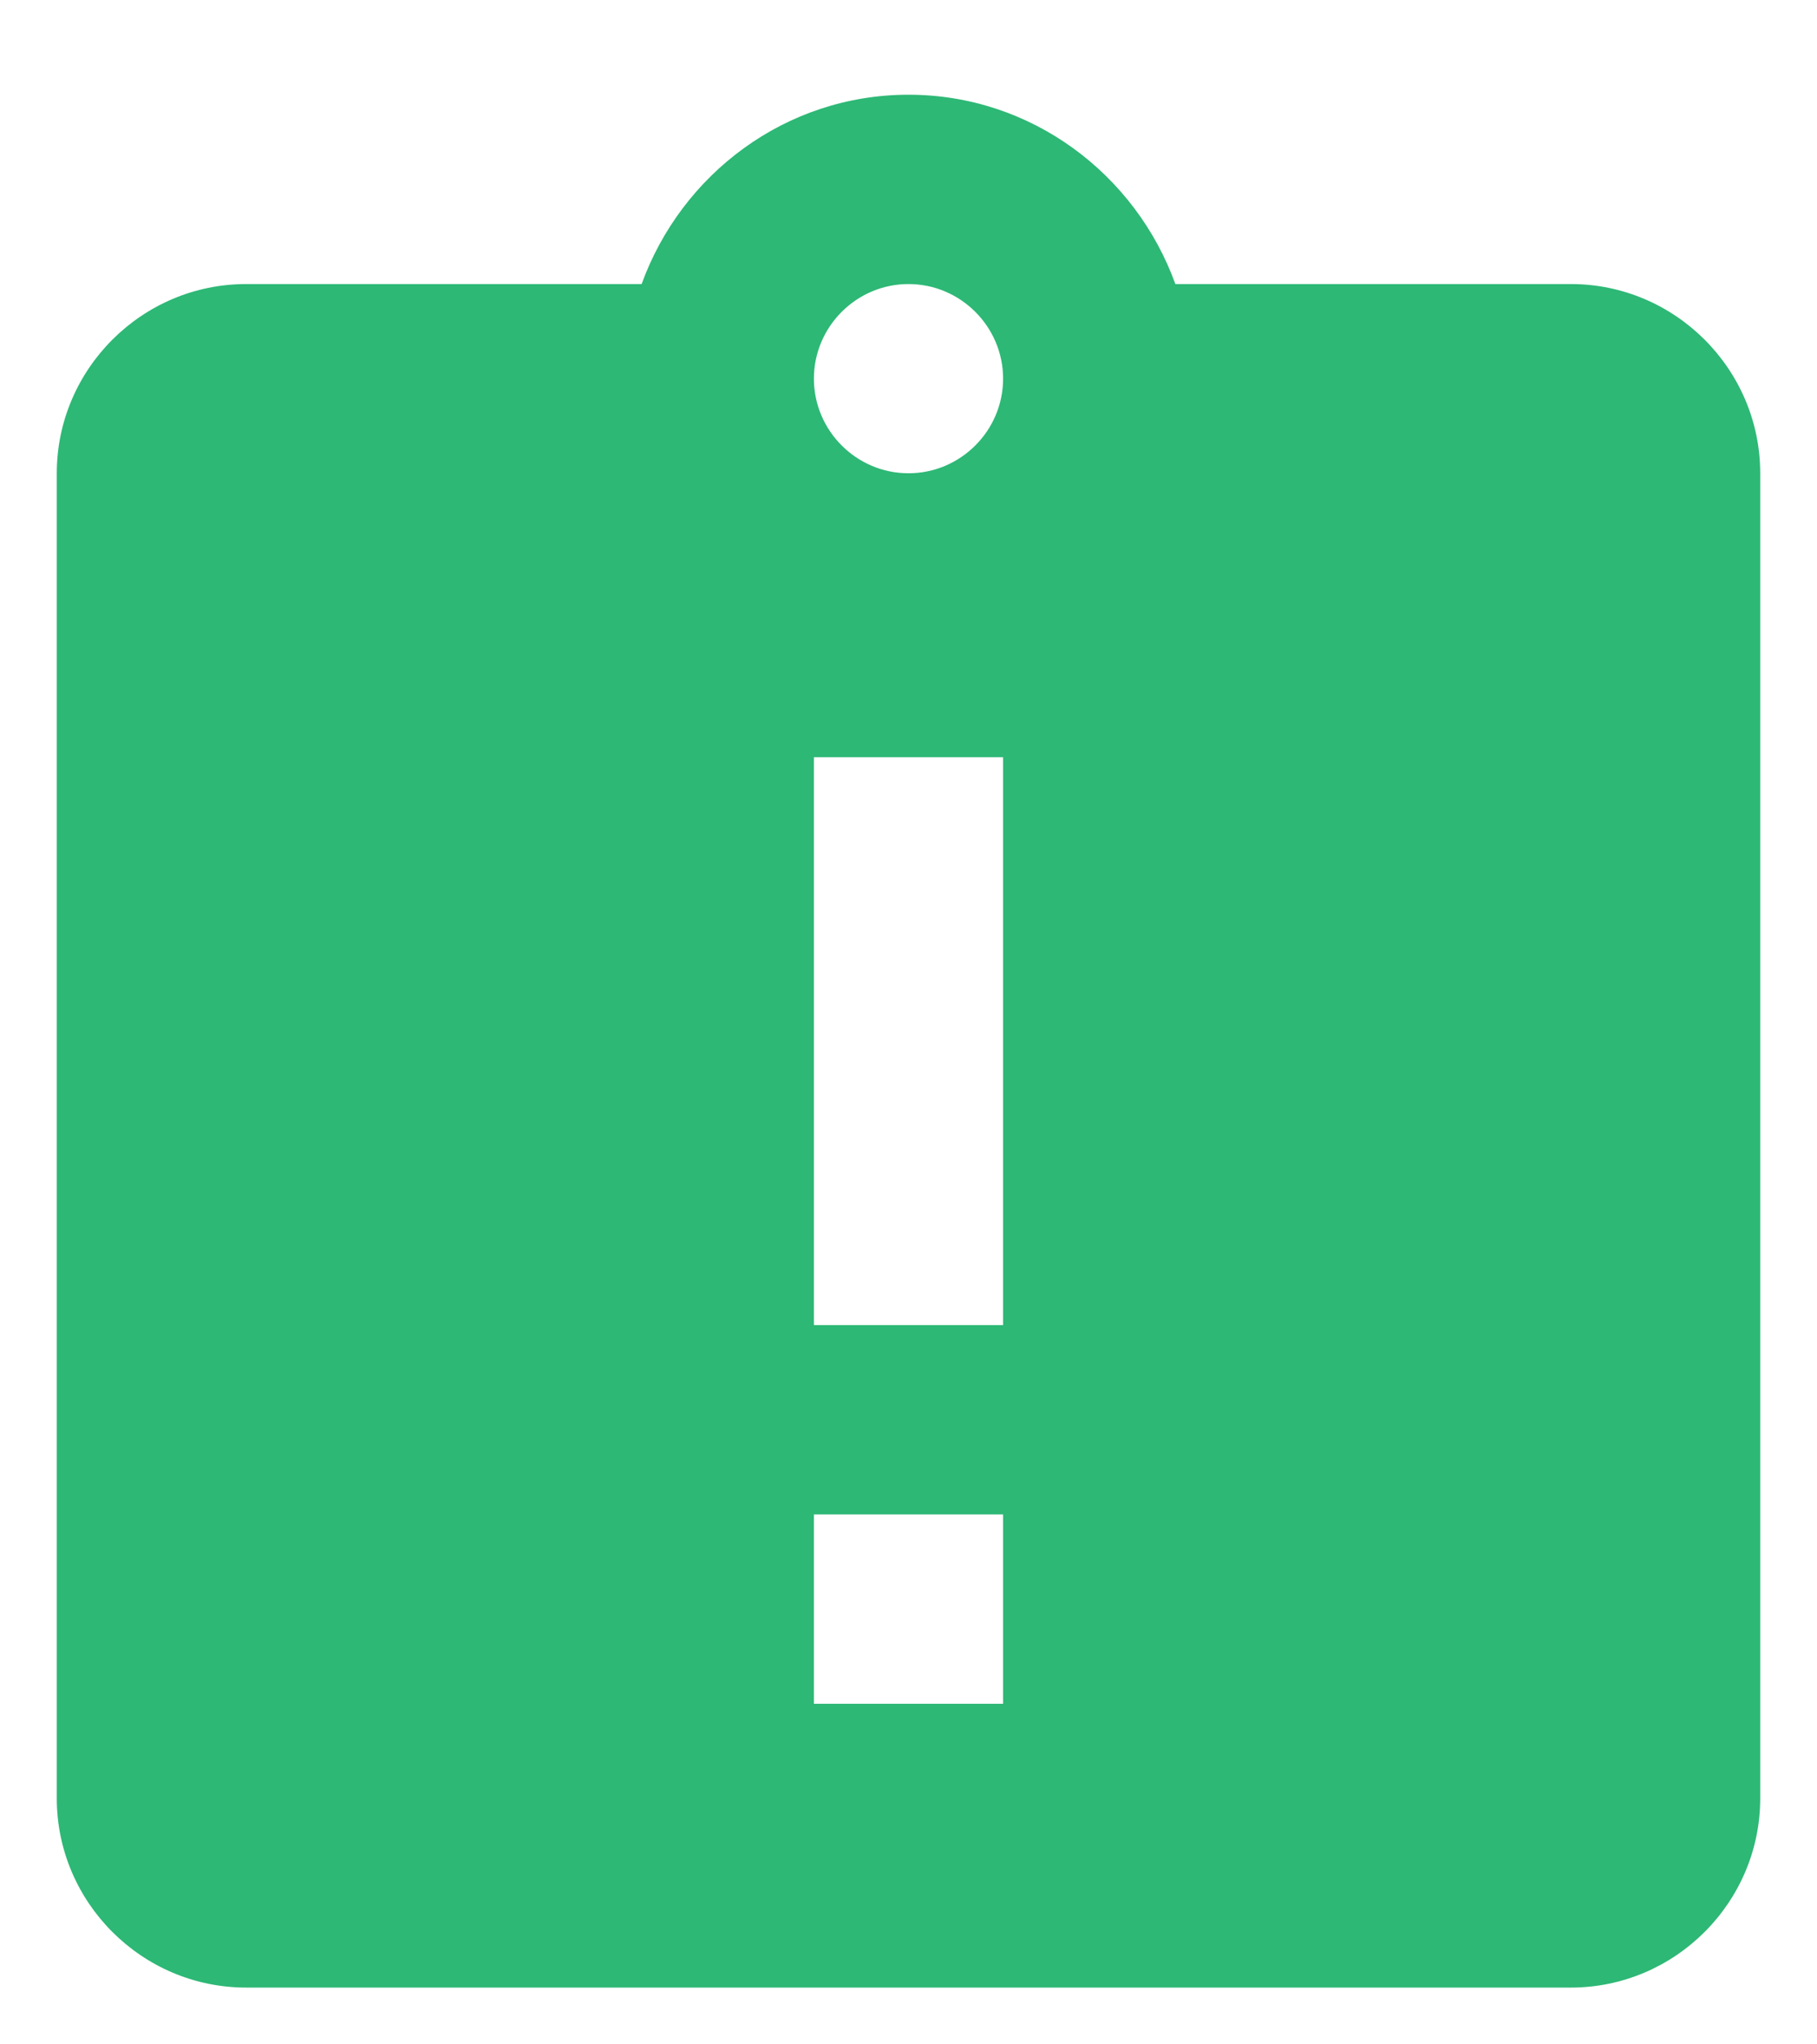 <svg width="16" height="18" viewBox="0 0 16 18" fill="none" xmlns="http://www.w3.org/2000/svg">
<path d="M13.833 2.501H10.35C10 1.534 9.083 0.834 8 0.834C6.917 0.834 6 1.534 5.65 2.501H2.167C1.25 2.501 0.5 3.251 0.5 4.167V15.834C0.5 16.75 1.25 17.5 2.167 17.5H13.833C14.75 17.5 15.5 16.75 15.5 15.834V4.167C15.5 3.251 14.75 2.501 13.833 2.501ZM8.833 15.001H7.167V13.334H8.833V15.001ZM8.833 11.667H7.167V6.667H8.833V11.667ZM8 4.167C7.542 4.167 7.167 3.792 7.167 3.334C7.167 2.876 7.542 2.501 8 2.501C8.458 2.501 8.833 2.876 8.833 3.334C8.833 3.792 8.458 4.167 8 4.167Z" fill="#2DB875"/>
</svg>
